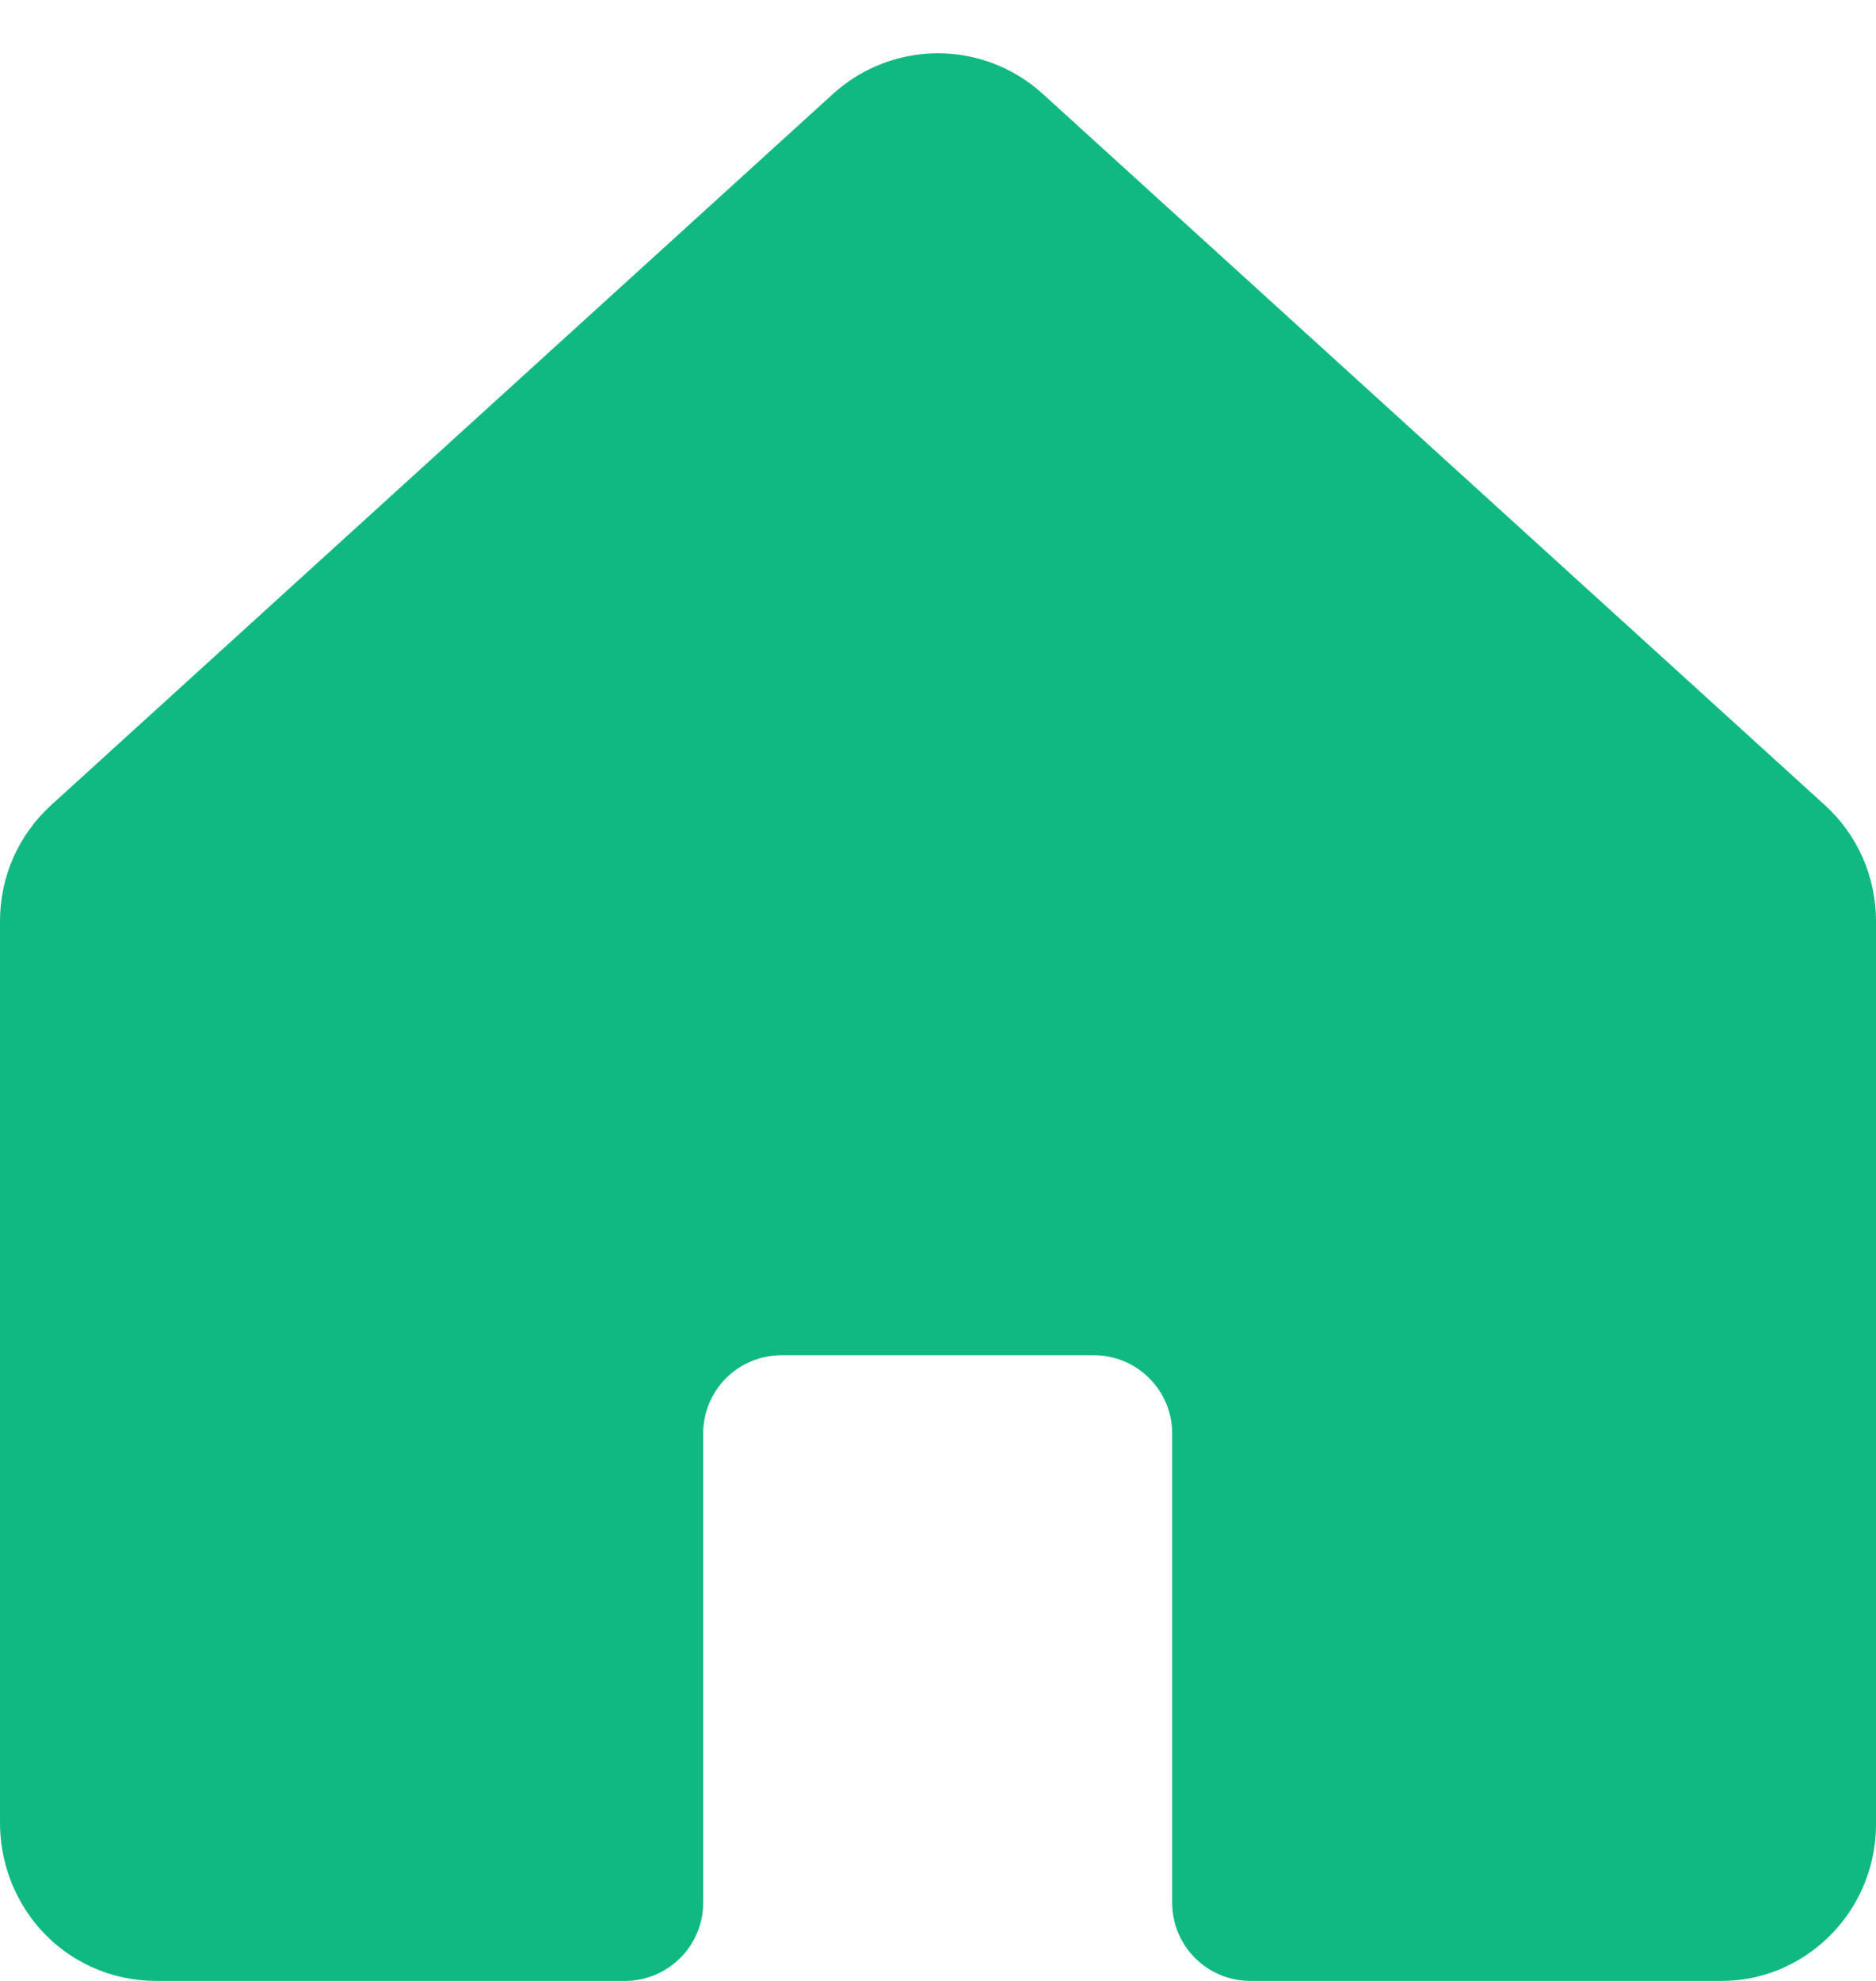 <?xml version="1.0" encoding="UTF-8"?> <svg xmlns="http://www.w3.org/2000/svg" width="18" height="19" viewBox="0 0 18 19" fill="none"><path d="M18 8.832V17.5C18 17.772 17.926 18.039 17.787 18.272C17.648 18.505 17.448 18.697 17.208 18.826C16.992 18.943 16.748 19.003 16.502 19H11.997C11.798 19 11.607 18.921 11.466 18.78C11.326 18.64 11.247 18.449 11.247 18.25V13.749C11.247 13.55 11.168 13.36 11.027 13.219C10.886 13.078 10.696 12.999 10.497 12.999H7.497C7.298 12.999 7.107 13.078 6.966 13.219C6.826 13.36 6.747 13.55 6.747 13.749V18.25C6.747 18.449 6.668 18.64 6.527 18.78C6.386 18.921 6.196 19 5.997 19H1.5C1.288 19 1.077 18.956 0.883 18.868C0.689 18.781 0.517 18.653 0.376 18.493C0.129 18.208 -0.004 17.843 8.829e-06 17.466V8.832C0 8.623 0.044 8.416 0.128 8.225C0.213 8.034 0.336 7.863 0.491 7.722L7.99 0.903C8.266 0.651 8.626 0.511 8.999 0.511C9.373 0.511 9.733 0.651 10.008 0.903L17.509 7.722C17.664 7.863 17.787 8.034 17.872 8.225C17.956 8.416 18 8.623 18 8.832Z" fill="#10B981"></path></svg> 